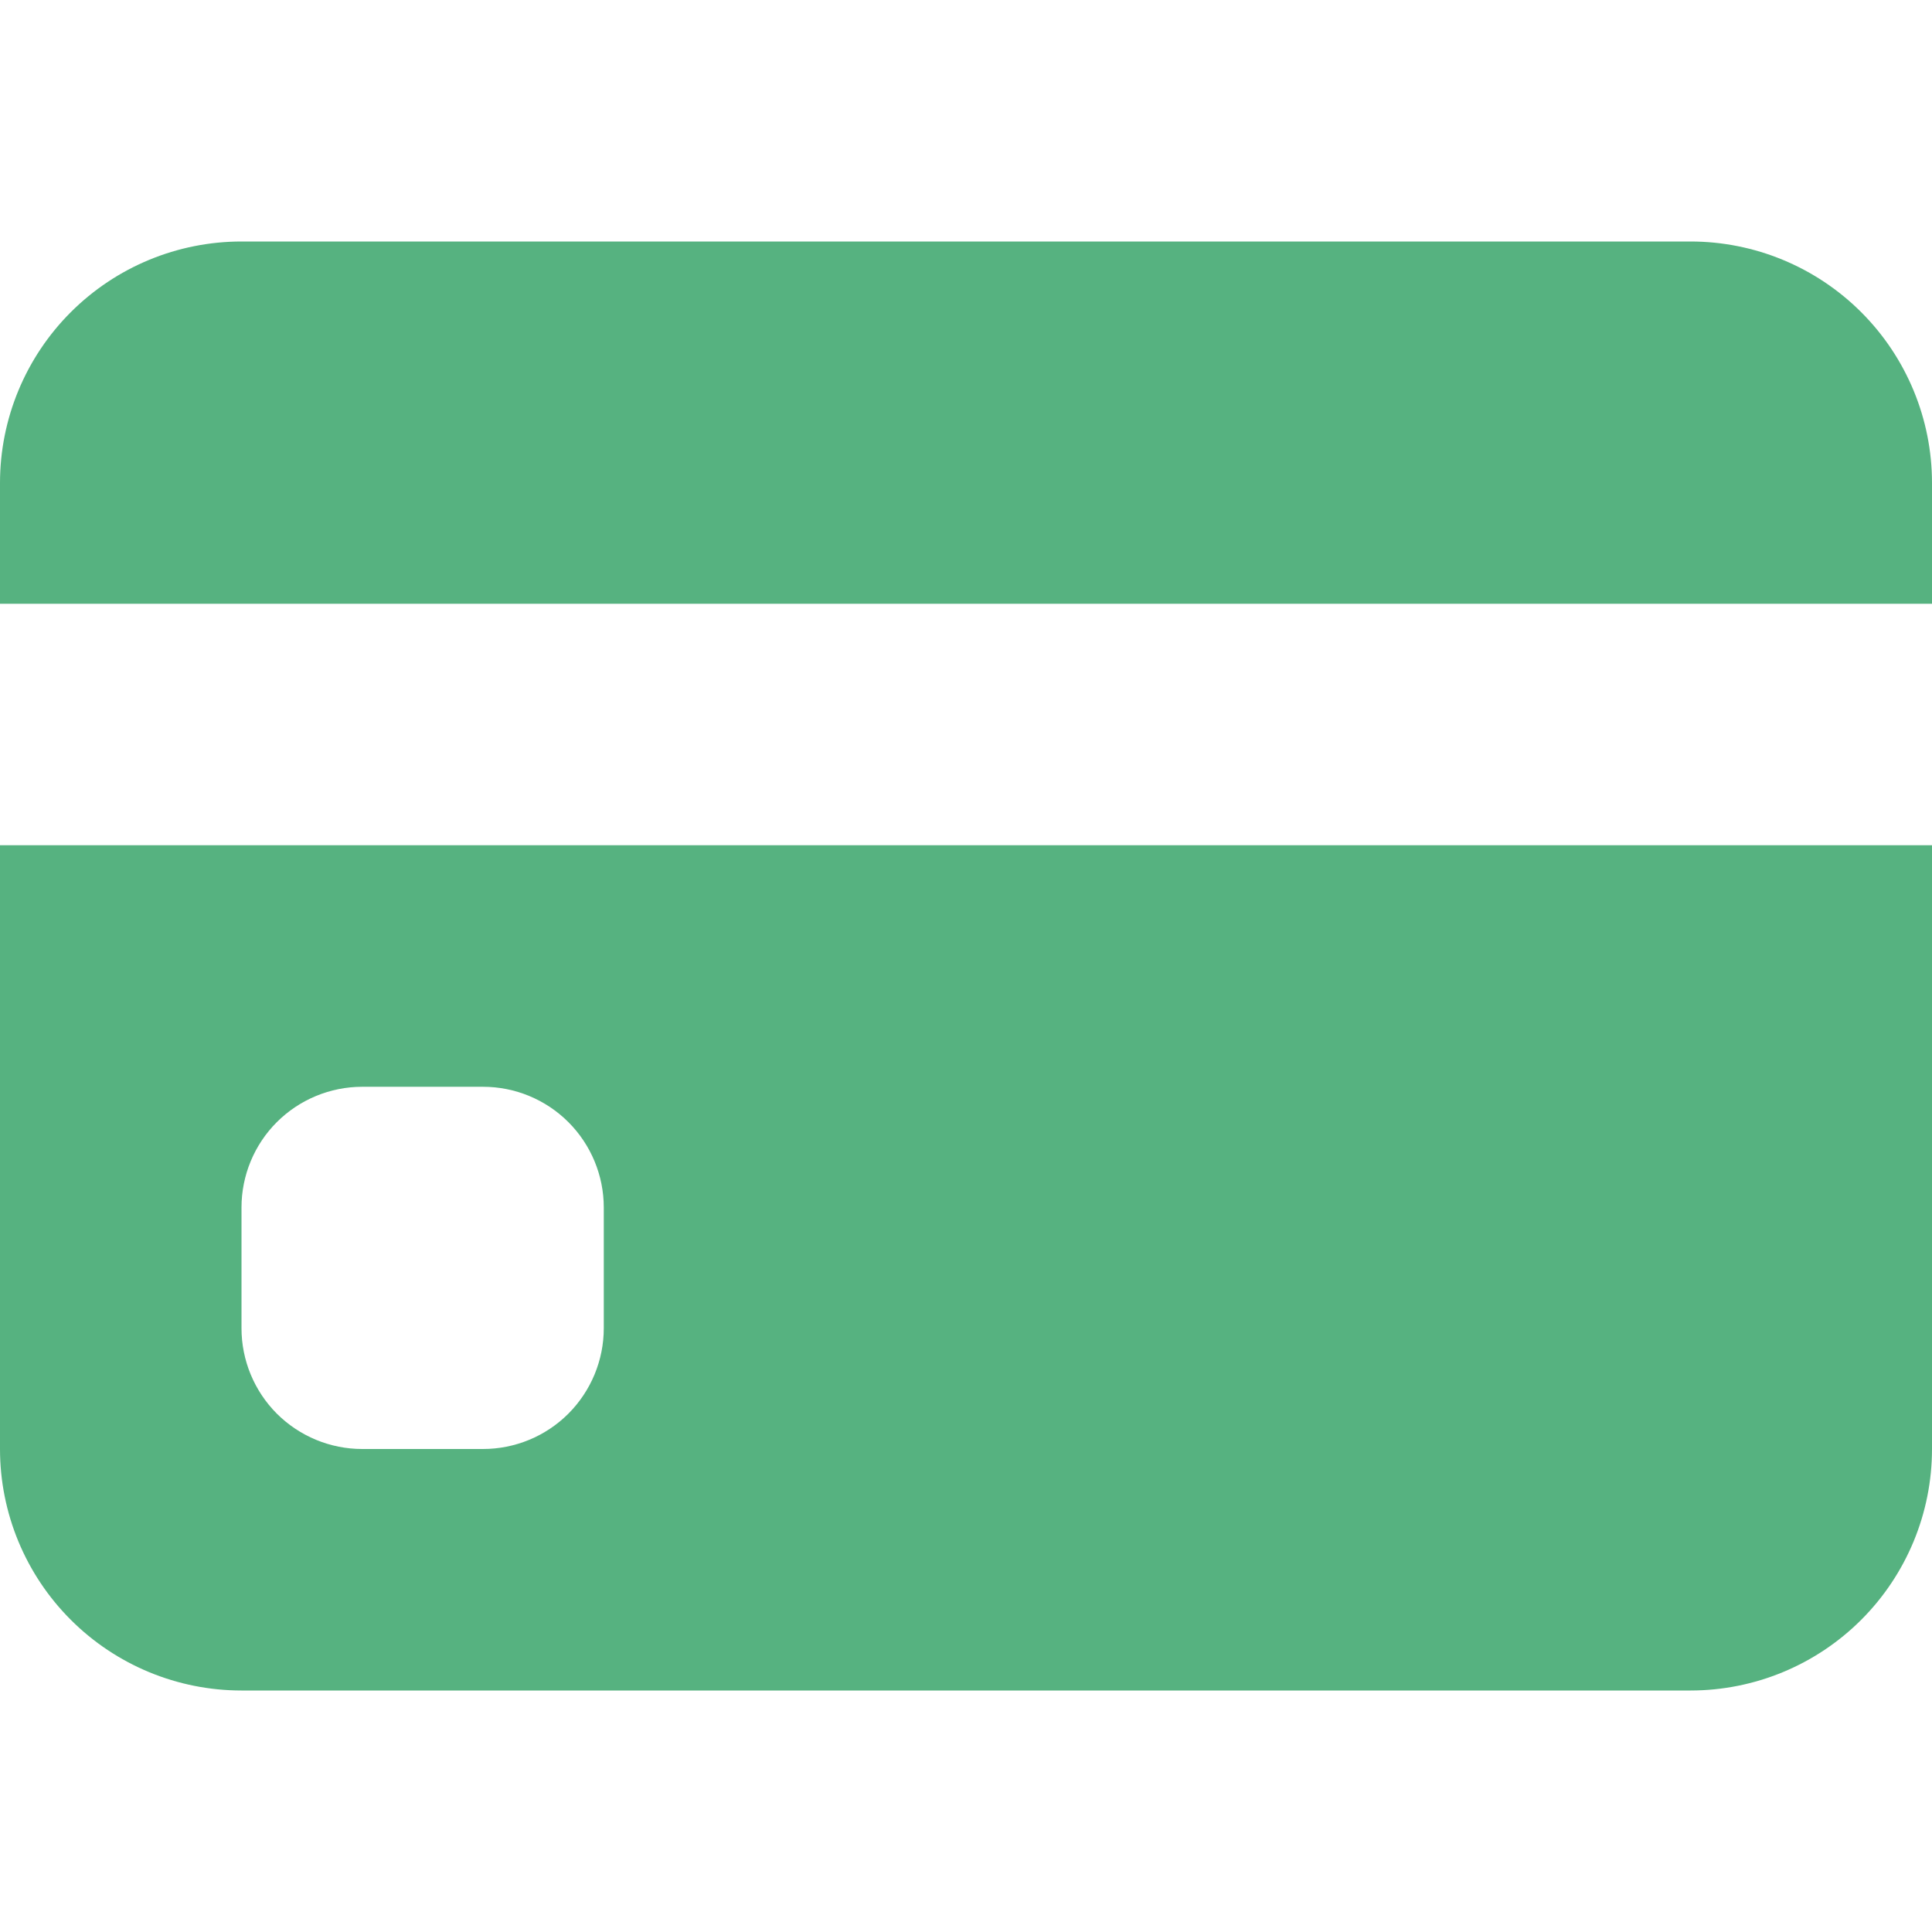<svg width="31" height="31" viewBox="0 0 31 31" fill="none" xmlns="http://www.w3.org/2000/svg">
    <g id="CreditCardFill">
        <path id="Vector"
              d="M0 7.75C0 6.722 0.408 5.737 1.135 5.01C1.862 4.283 2.847 3.875 3.875 3.875H27.125C28.153 3.875 29.138 4.283 29.865 5.01C30.592 5.737 31 6.722 31 7.75V9.688H0V7.75Z"
              fill="#56B280"/>
        <path id="Vector_2" fill-rule="evenodd" clip-rule="evenodd"
              d="M0 13.562V23.25C0 24.278 0.408 25.263 1.135 25.99C1.862 26.717 2.847 27.125 3.875 27.125H27.125C28.153 27.125 29.138 26.717 29.865 25.99C30.592 25.263 31 24.278 31 23.25V13.562H0ZM5.812 17.438C5.299 17.438 4.806 17.642 4.442 18.005C4.079 18.368 3.875 18.861 3.875 19.375V21.312C3.875 21.826 4.079 22.319 4.442 22.683C4.806 23.046 5.299 23.25 5.812 23.25H7.75C8.264 23.25 8.757 23.046 9.12 22.683C9.483 22.319 9.688 21.826 9.688 21.312V19.375C9.688 18.861 9.483 18.368 9.12 18.005C8.757 17.642 8.264 17.438 7.75 17.438H5.812Z"
              fill="#56B280"/>
    </g>
</svg>
